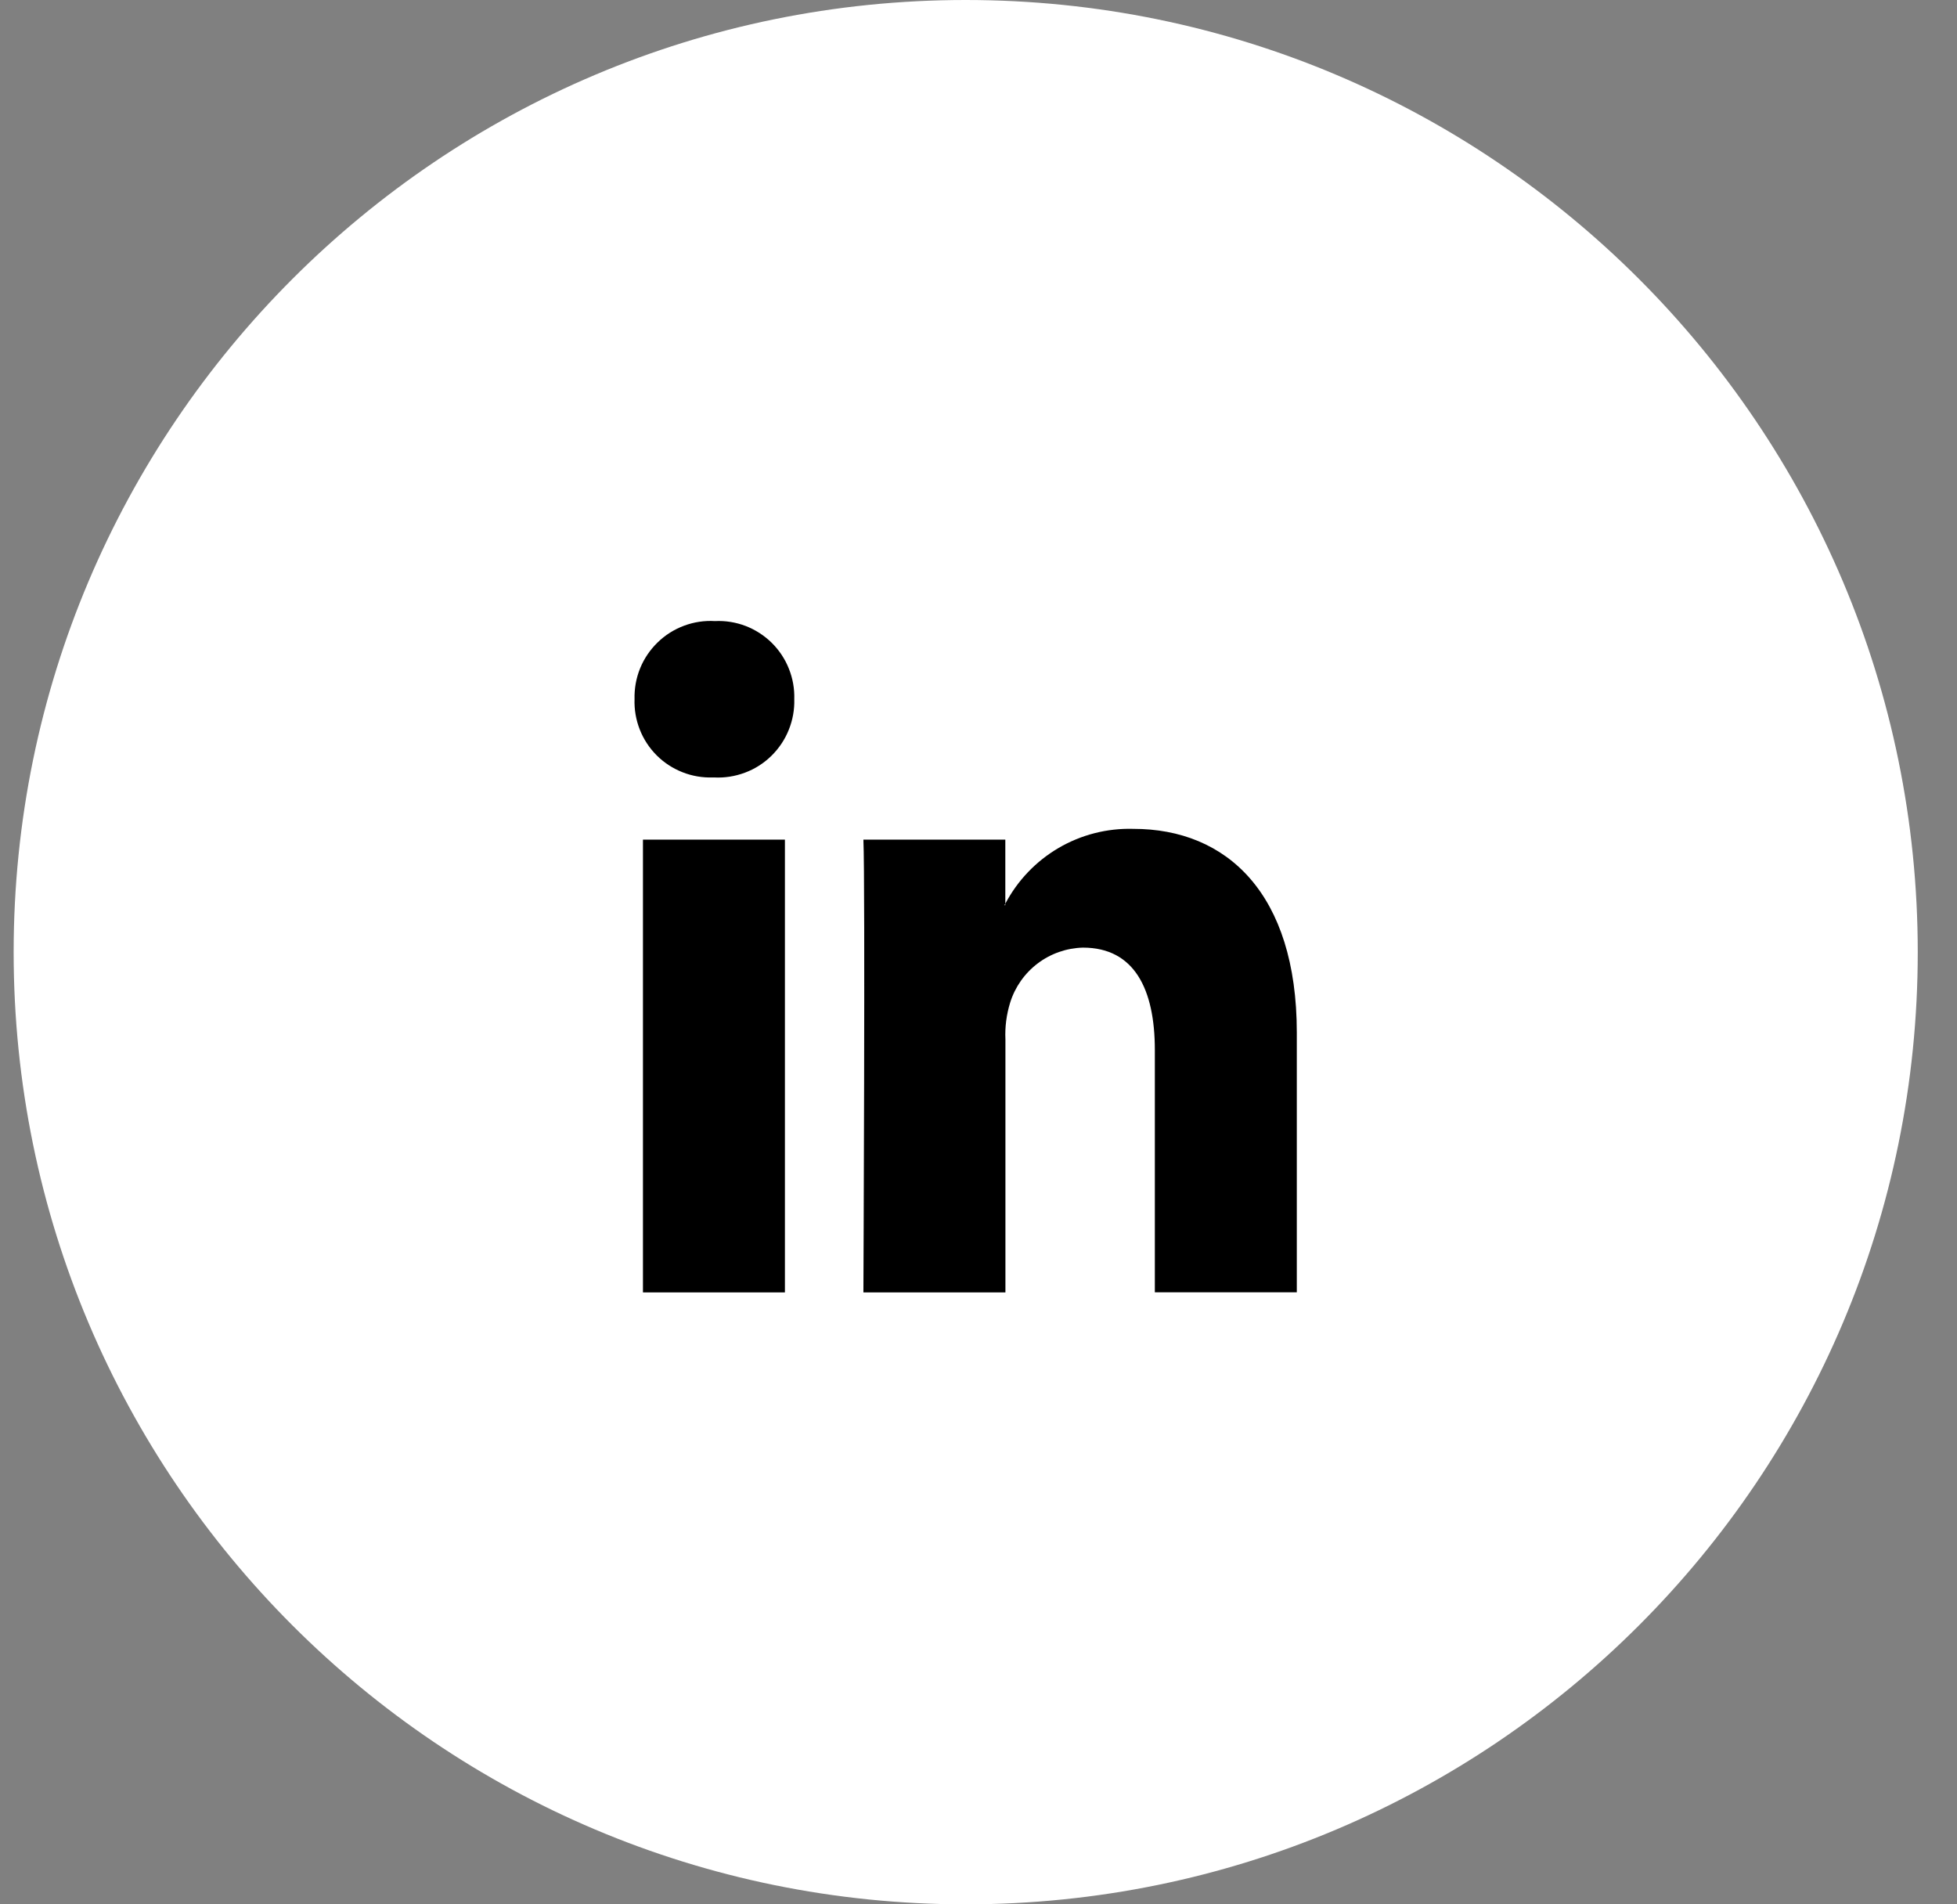 <svg width="37" height="36" viewBox="0 0 37 36" fill="none" xmlns="http://www.w3.org/2000/svg">
<rect x="0" y="0" width="37" height="36" fill="#808080" stroke="none"/>
<path d="M18.258 36C28.199 36 36.258 27.941 36.258 18C36.258 8.059 28.199 0 18.258 0C8.317 0 0.258 8.059 0.258 18C0.258 27.941 8.317 36 18.258 36Z" fill="white"/>
<path d="M24.518 19.52V24.43H21.834V19.85C21.834 18.699 21.446 17.914 20.475 17.914C20.165 17.922 19.866 18.026 19.619 18.213C19.372 18.4 19.19 18.659 19.098 18.955C19.029 19.18 18.998 19.415 19.009 19.649V24.432H16.324C16.324 24.432 16.36 16.673 16.324 15.872H19.007V17.084C19.002 17.093 18.995 17.104 18.989 17.112H19.007V17.084C19.237 16.646 19.586 16.281 20.014 16.03C20.442 15.78 20.931 15.655 21.426 15.669C23.193 15.667 24.518 16.891 24.518 19.52ZM13.516 11.741C13.318 11.729 13.119 11.759 12.932 11.829C12.745 11.899 12.575 12.006 12.433 12.145C12.29 12.284 12.177 12.45 12.102 12.635C12.027 12.819 11.992 13.017 11.997 13.216C11.99 13.413 12.024 13.609 12.096 13.792C12.168 13.975 12.277 14.141 12.416 14.28C12.555 14.419 12.722 14.527 12.905 14.599C13.088 14.671 13.284 14.704 13.48 14.697H13.498C13.697 14.708 13.896 14.677 14.083 14.607C14.27 14.538 14.44 14.43 14.583 14.29C14.725 14.151 14.838 13.984 14.912 13.799C14.987 13.614 15.023 13.416 15.017 13.216C15.023 13.019 14.988 12.822 14.914 12.639C14.841 12.455 14.73 12.289 14.589 12.15C14.448 12.012 14.28 11.904 14.096 11.833C13.911 11.763 13.714 11.731 13.516 11.741ZM12.156 24.432H14.84V15.872H12.156V24.432Z" fill="black"/>
</svg>
